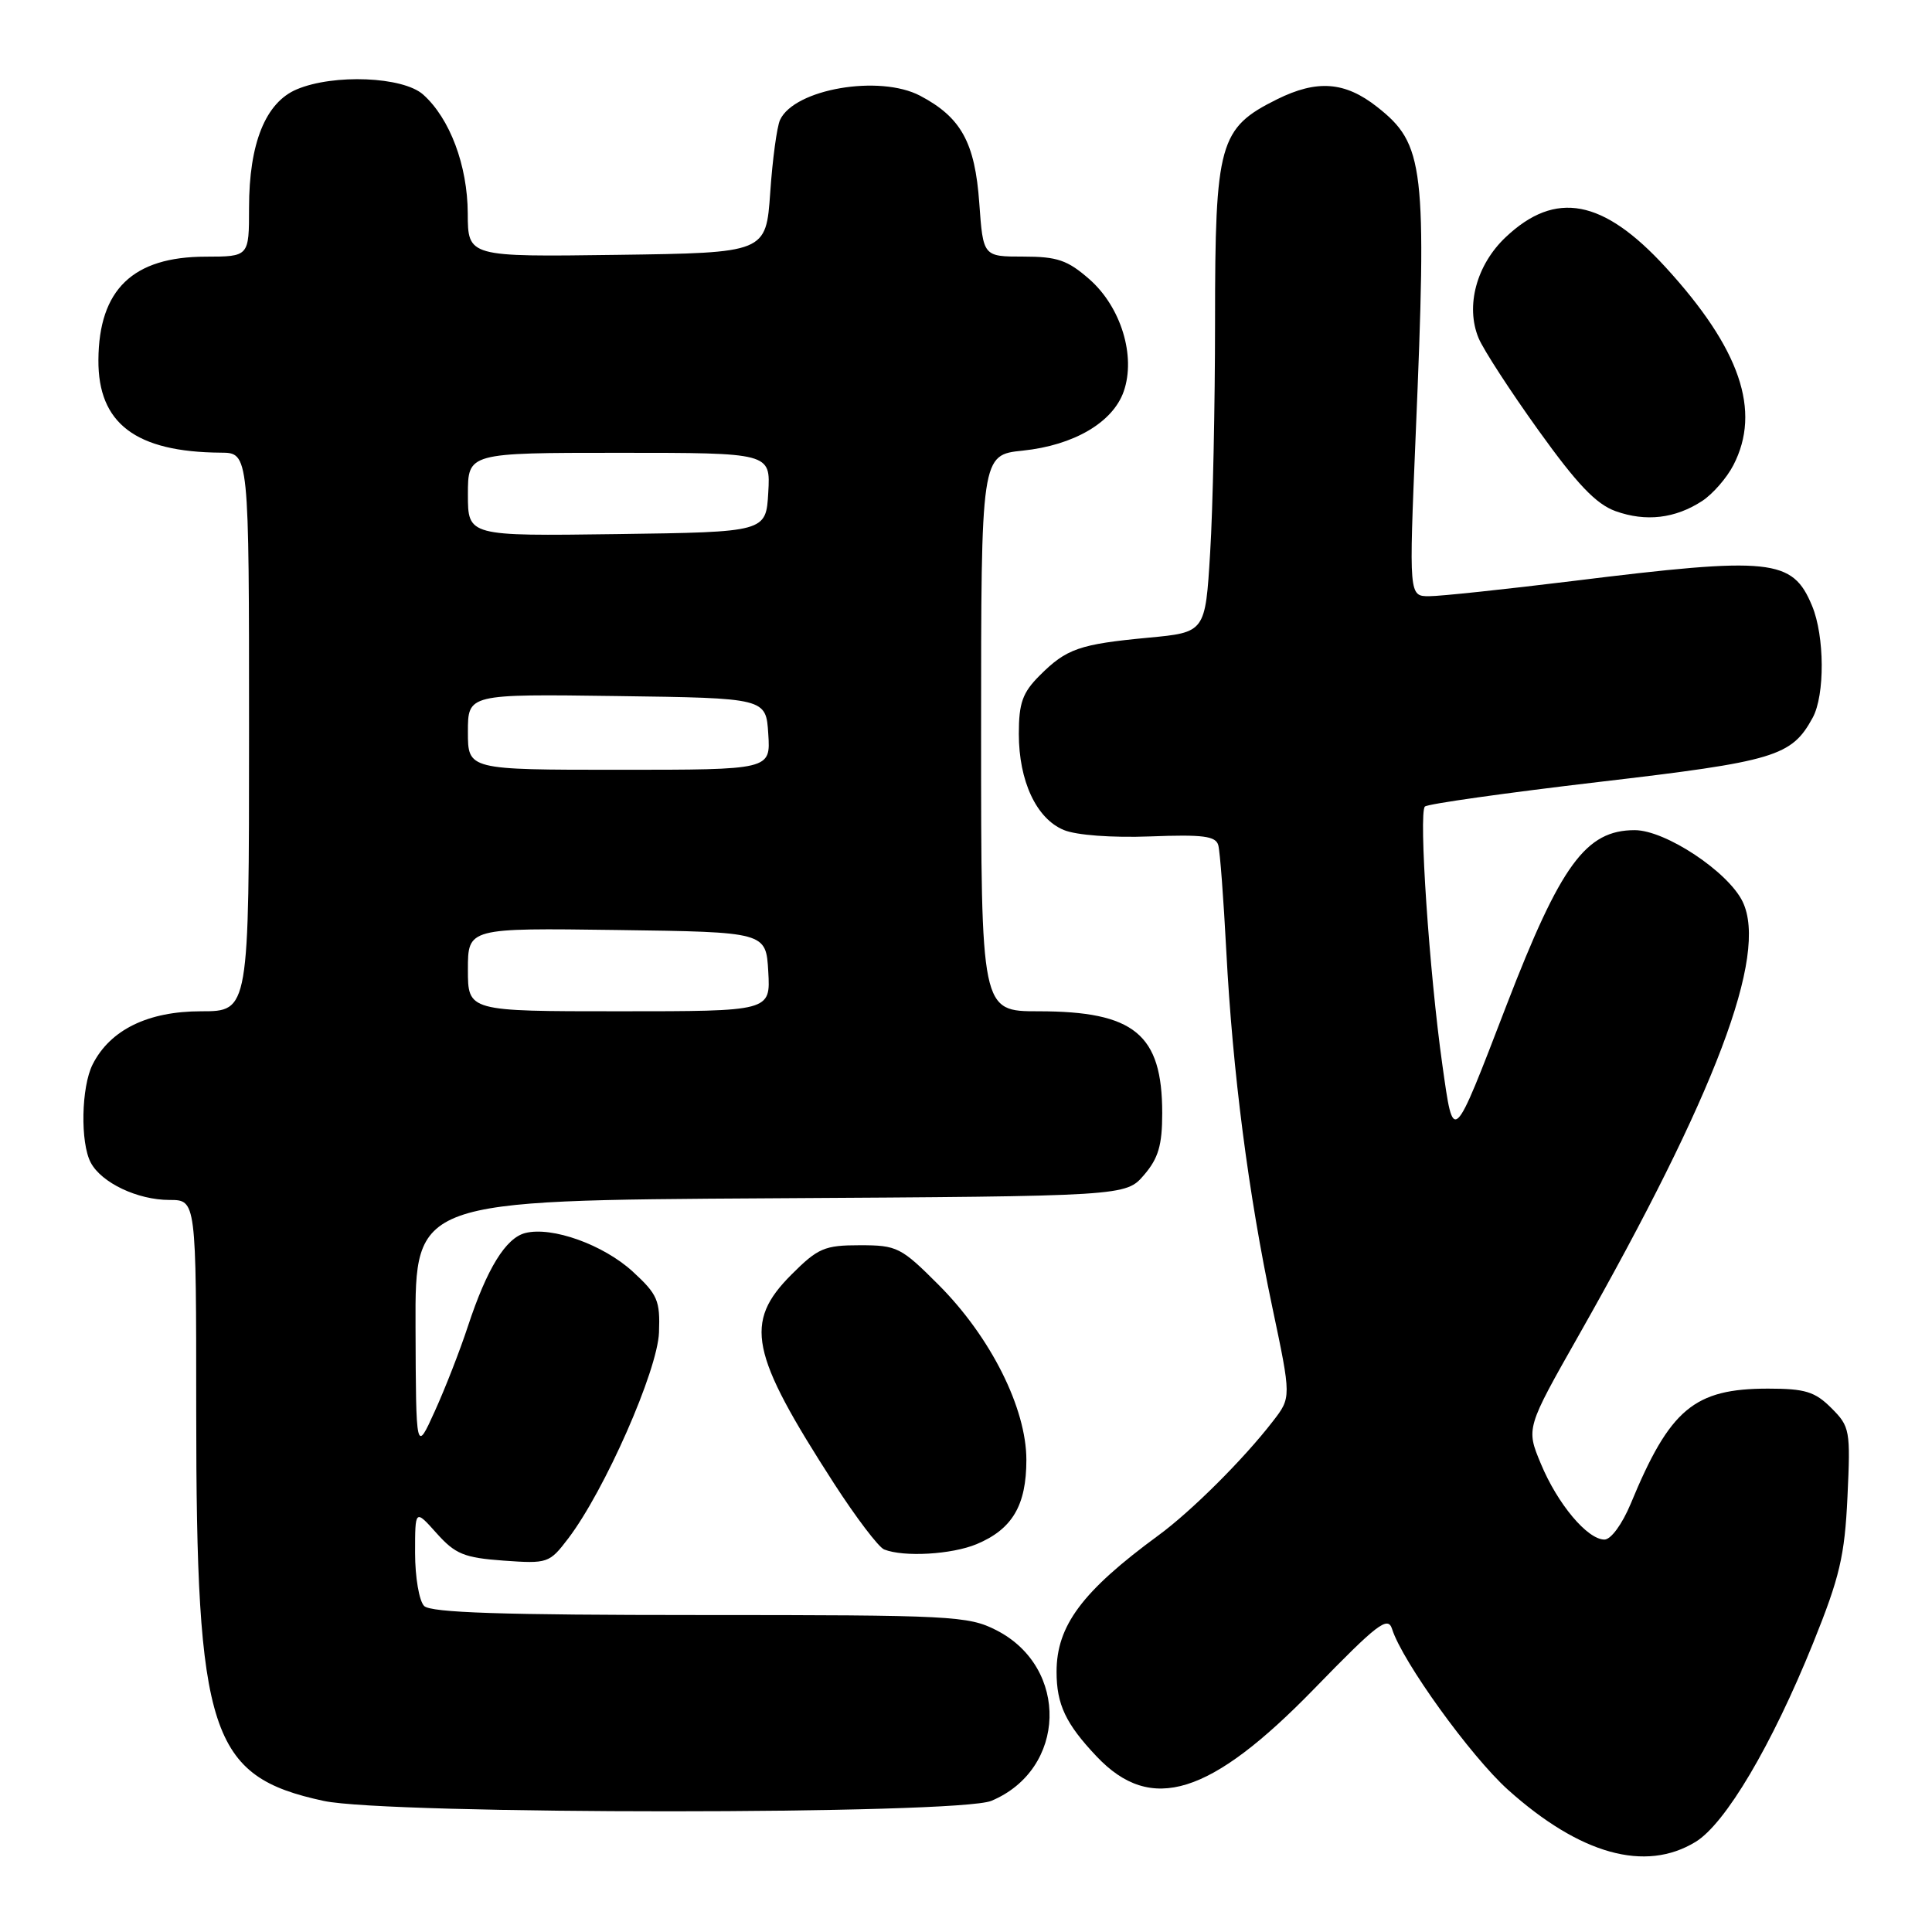 <?xml version="1.0" encoding="UTF-8" standalone="no"?>
<!DOCTYPE svg PUBLIC "-//W3C//DTD SVG 1.1//EN" "http://www.w3.org/Graphics/SVG/1.1/DTD/svg11.dtd" >
<svg xmlns="http://www.w3.org/2000/svg" xmlns:xlink="http://www.w3.org/1999/xlink" version="1.1" viewBox="0 0 256 256">
 <g >
 <path fill="currentColor"
d=" M 224.67 244.06 C 228.63 241.64 234.75 231.30 240.23 217.76 C 243.78 208.96 244.43 206.20 244.80 198.32 C 245.21 189.52 245.13 189.03 242.66 186.57 C 240.49 184.40 239.19 184.00 234.28 184.00 C 224.48 184.00 221.27 186.69 216.08 199.25 C 214.95 201.96 213.46 204.00 212.60 204.00 C 210.34 204.00 206.38 199.28 204.17 193.95 C 202.21 189.25 202.21 189.25 209.23 176.87 C 227.33 144.94 234.29 126.55 230.92 119.50 C 229.02 115.53 220.69 110.00 216.61 110.00 C 210.14 110.00 206.81 114.55 199.62 133.20 C 192.43 151.88 192.62 151.70 191.12 141.10 C 189.39 128.87 187.96 107.65 188.81 106.87 C 189.19 106.52 199.54 105.06 211.80 103.62 C 235.23 100.88 237.39 100.23 240.19 95.10 C 241.82 92.11 241.78 84.29 240.11 80.28 C 237.52 74.02 234.74 73.73 208.38 76.99 C 199.41 78.09 190.86 79.00 189.38 79.00 C 186.69 79.00 186.69 79.00 187.58 57.75 C 189.09 22.03 188.74 19.09 182.47 14.16 C 178.21 10.81 174.52 10.53 169.21 13.16 C 161.55 16.97 161.00 18.91 161.00 42.59 C 161.00 53.65 160.71 67.44 160.35 73.24 C 159.71 83.79 159.71 83.79 152.14 84.50 C 143.03 85.36 141.31 85.95 137.75 89.52 C 135.49 91.78 135.00 93.16 135.00 97.24 C 135.00 103.50 137.33 108.48 140.96 109.98 C 142.62 110.67 147.33 111.02 152.41 110.83 C 159.42 110.56 161.10 110.78 161.43 112.00 C 161.66 112.83 162.13 119.12 162.49 126.00 C 163.33 142.04 165.41 158.17 168.59 173.22 C 171.11 185.17 171.11 185.17 168.66 188.33 C 164.80 193.34 157.85 200.26 153.49 203.45 C 143.40 210.85 140.00 215.41 140.00 221.52 C 140.00 225.85 141.22 228.42 145.31 232.74 C 152.53 240.37 160.37 237.93 174.16 223.75 C 182.54 215.13 183.90 214.09 184.46 215.86 C 185.82 220.16 194.87 232.70 199.80 237.14 C 209.36 245.72 218.00 248.13 224.67 244.06 Z  M 131.36 238.62 C 141.33 234.46 141.72 220.96 132.02 216.01 C 128.29 214.11 126.16 214.00 92.74 214.00 C 66.59 214.00 57.09 213.69 56.20 212.80 C 55.54 212.14 55.00 208.98 55.00 205.78 C 55.00 199.97 55.00 199.97 57.85 203.16 C 60.33 205.93 61.49 206.41 66.72 206.79 C 72.57 207.21 72.80 207.13 75.29 203.86 C 80.12 197.52 87.13 181.61 87.32 176.56 C 87.48 172.31 87.14 171.52 83.83 168.48 C 79.95 164.93 73.16 162.49 69.61 163.38 C 67.02 164.03 64.52 168.09 62.00 175.74 C 60.96 178.91 58.99 183.97 57.61 187.00 C 55.12 192.50 55.12 192.50 55.06 175.78 C 55.00 159.06 55.00 159.06 102.09 158.78 C 149.17 158.50 149.17 158.50 151.59 155.69 C 153.49 153.48 154.00 151.75 154.00 147.49 C 154.00 137.04 150.31 134.00 137.60 134.00 C 130.00 134.00 130.00 134.00 130.00 97.14 C 130.00 60.28 130.00 60.28 135.52 59.71 C 142.28 59.01 147.47 55.97 148.90 51.86 C 150.53 47.18 148.54 40.68 144.35 37.00 C 141.46 34.47 140.10 34.00 135.60 34.00 C 130.27 34.00 130.27 34.00 129.76 26.91 C 129.19 18.88 127.35 15.55 121.93 12.69 C 116.54 9.85 105.26 11.79 103.36 15.89 C 102.95 16.77 102.36 21.10 102.06 25.50 C 101.50 33.50 101.50 33.50 81.75 33.77 C 62.00 34.04 62.00 34.04 61.98 28.27 C 61.95 21.92 59.61 15.69 56.07 12.53 C 53.40 10.15 44.22 9.77 39.32 11.84 C 35.18 13.59 33.00 19.00 33.00 27.52 C 33.00 34.00 33.00 34.00 27.25 34.01 C 17.61 34.02 13.10 38.36 13.04 47.69 C 12.98 56.11 17.98 59.90 29.25 59.98 C 33.00 60.00 33.00 60.00 33.00 97.00 C 33.00 134.00 33.00 134.00 26.65 134.00 C 19.61 134.00 14.60 136.45 12.28 141.03 C 10.76 144.03 10.62 151.42 12.03 154.06 C 13.46 156.74 18.24 159.00 22.45 159.00 C 26.00 159.00 26.00 159.00 26.00 186.93 C 26.00 229.80 27.83 235.38 42.89 238.63 C 51.47 240.47 126.95 240.47 131.36 238.62 Z  M 129.40 204.61 C 134.14 202.63 136.00 199.47 136.00 193.44 C 136.00 186.60 131.27 177.16 124.37 170.25 C 119.40 165.27 118.87 165.00 113.95 165.00 C 109.26 165.00 108.39 165.37 104.88 168.88 C 98.54 175.23 99.36 179.28 110.52 196.58 C 113.43 201.08 116.41 205.01 117.15 205.31 C 119.76 206.35 126.10 205.98 129.40 204.61 Z  M 225.55 66.38 C 226.95 65.46 228.81 63.33 229.68 61.64 C 233.41 54.44 230.58 46.20 220.69 35.40 C 212.42 26.38 206.12 25.19 199.53 31.41 C 195.64 35.07 194.16 40.56 195.92 44.80 C 196.55 46.32 200.12 51.82 203.86 57.03 C 208.98 64.17 211.49 66.80 214.07 67.73 C 218.09 69.17 221.98 68.71 225.55 66.38 Z  M 62.00 128.48 C 62.00 122.96 62.00 122.96 81.75 123.23 C 101.50 123.50 101.50 123.50 101.80 128.75 C 102.10 134.00 102.10 134.00 82.05 134.00 C 62.00 134.00 62.00 134.00 62.00 128.48 Z  M 62.00 96.98 C 62.00 91.96 62.00 91.96 81.75 92.23 C 101.50 92.50 101.50 92.50 101.80 97.25 C 102.11 102.00 102.11 102.00 82.05 102.00 C 62.00 102.00 62.00 102.00 62.00 96.98 Z  M 62.00 65.52 C 62.00 60.00 62.00 60.00 82.05 60.00 C 102.10 60.00 102.10 60.00 101.80 65.25 C 101.50 70.50 101.50 70.50 81.75 70.77 C 62.00 71.04 62.00 71.04 62.00 65.52 Z "/>
</g>
</svg>
